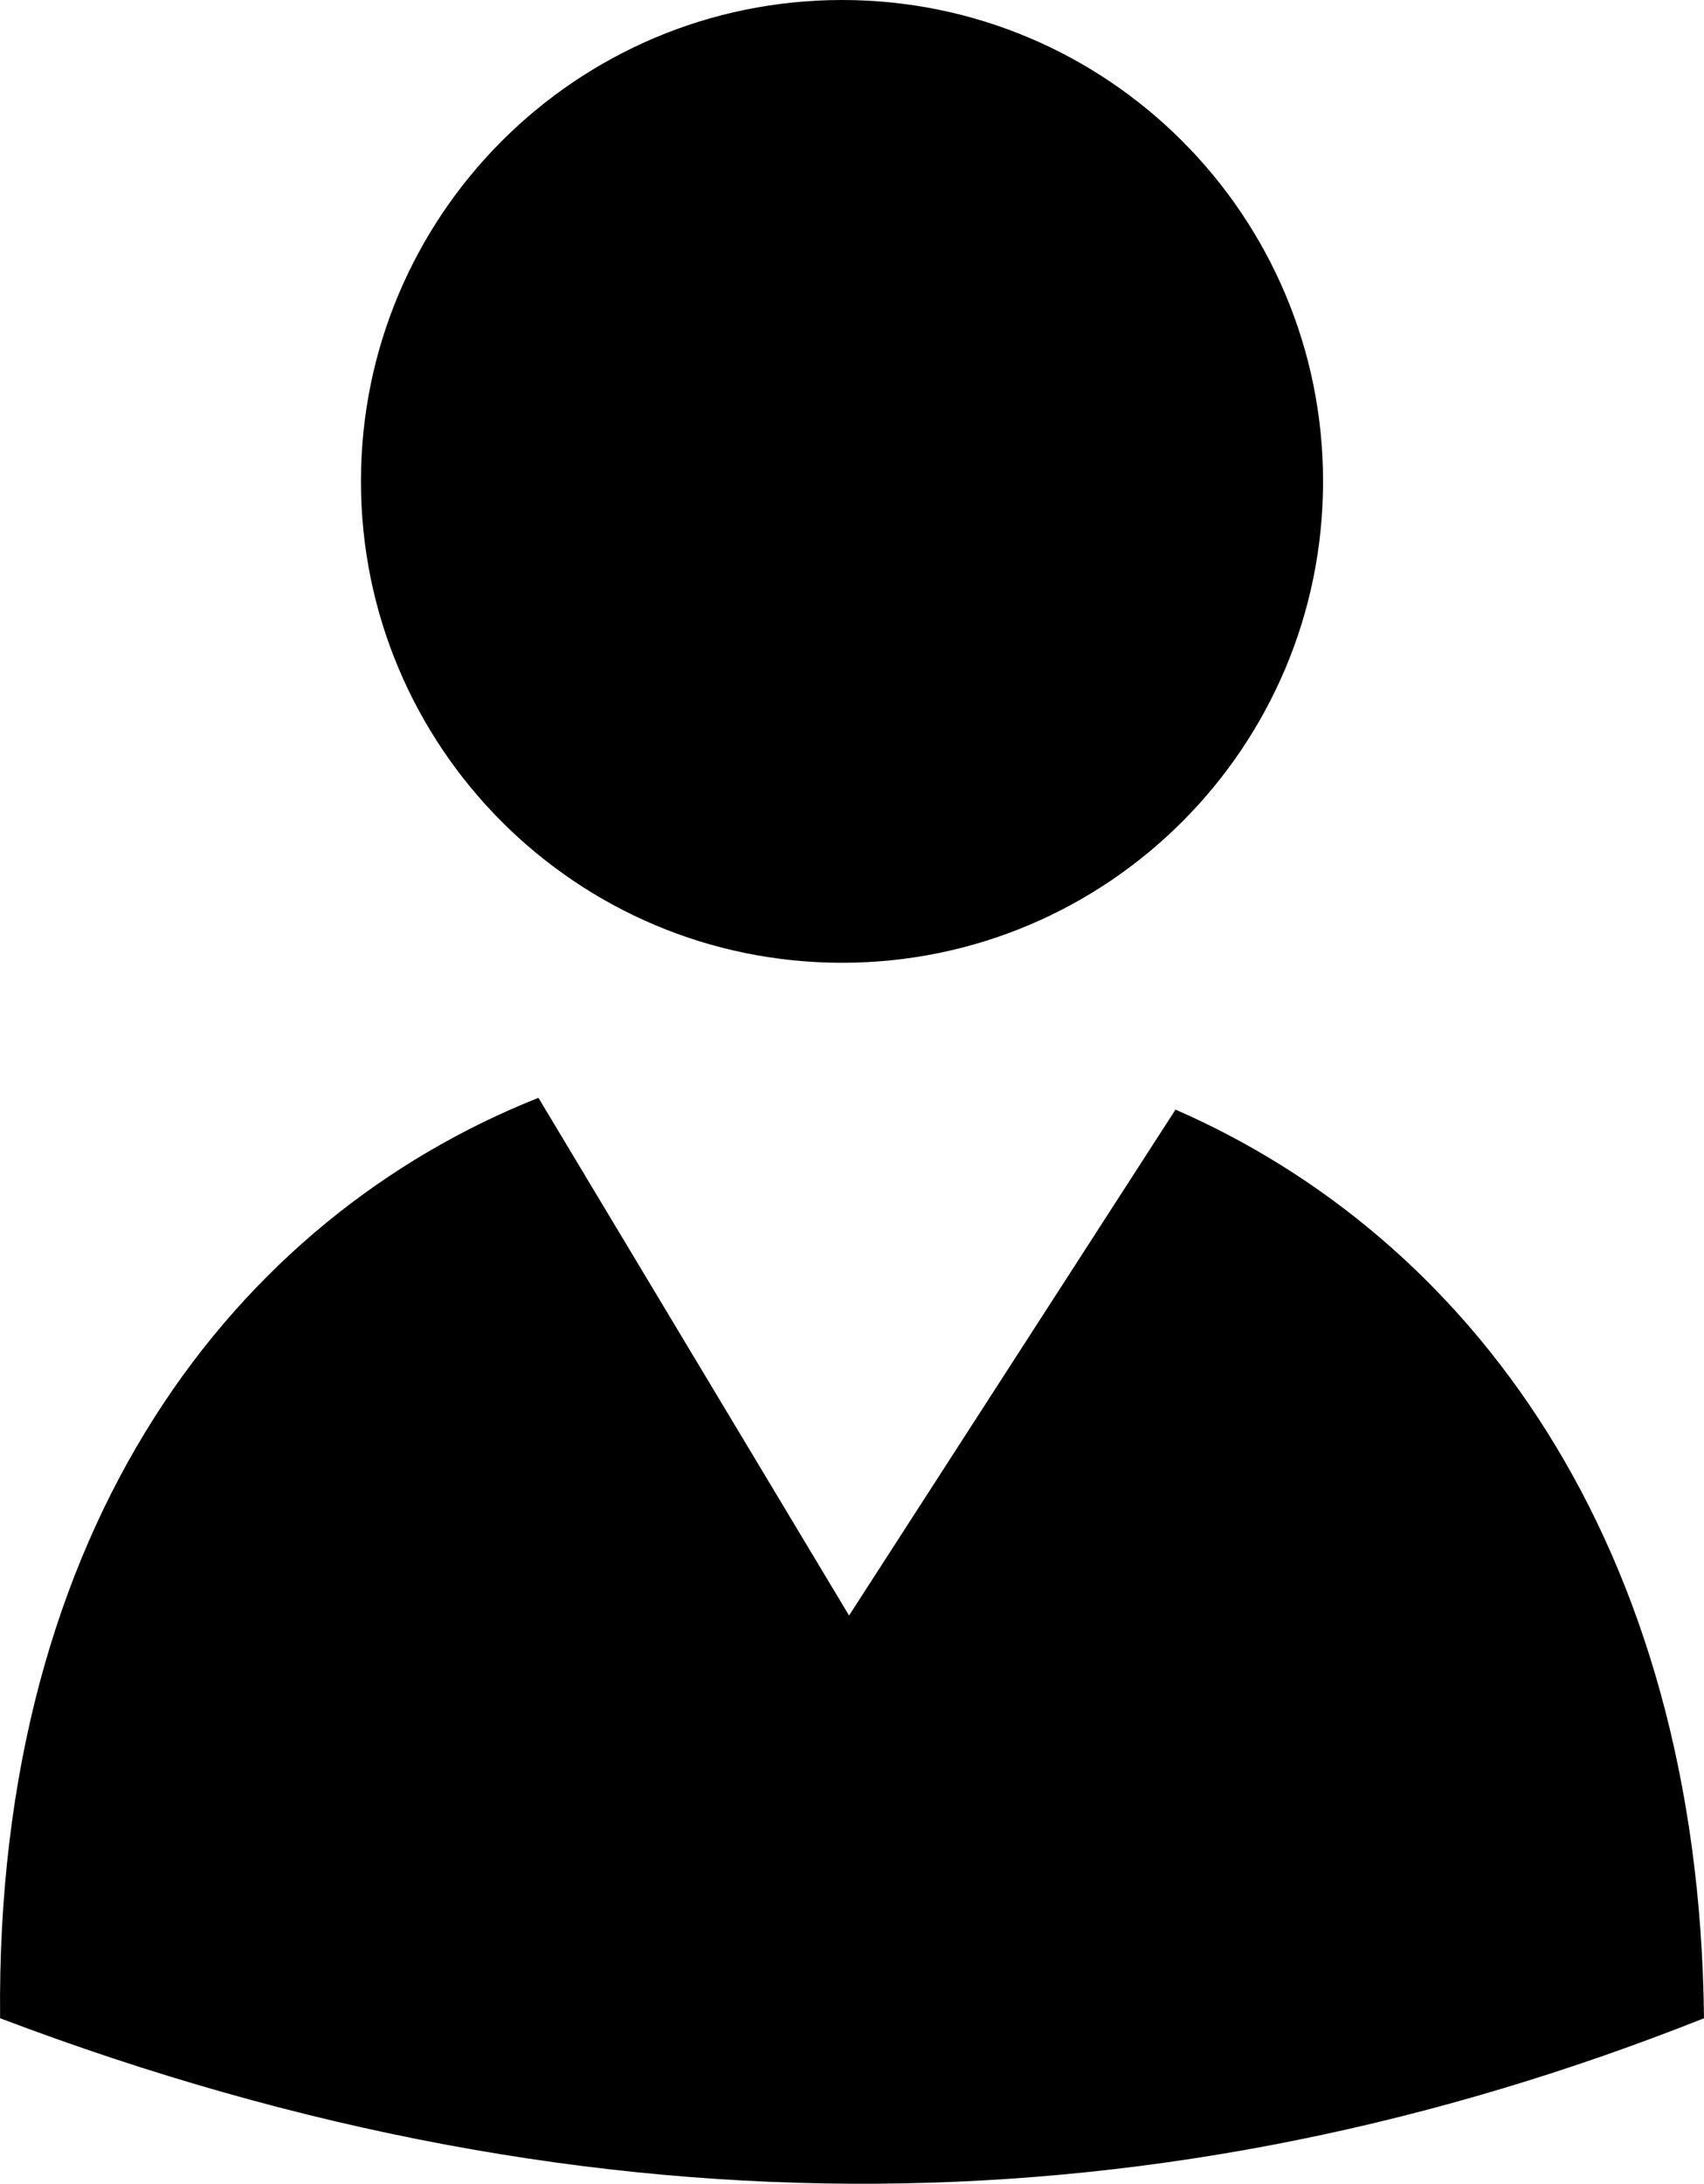 <?xml version="1.0" encoding="utf-8"?>
<!-- Generator: Adobe Illustrator 16.2.0, SVG Export Plug-In . SVG Version: 6.00 Build 0)  -->
<!DOCTYPE svg PUBLIC "-//W3C//DTD SVG 1.1//EN" "http://www.w3.org/Graphics/SVG/1.1/DTD/svg11.dtd">
<svg version="1.1" id="Layer_1" xmlns="http://www.w3.org/2000/svg" xmlns:xlink="http://www.w3.org/1999/xlink" x="0px" y="0px"
	 width="16.792px" height="21.505px" viewBox="0 0 16.792 21.505" enable-background="new 0 0 16.792 21.505" xml:space="preserve">
<path fill-rule="evenodd" clip-rule="evenodd" d="M8.298,0c2.617,0,4.74,2.122,4.74,4.74c0,2.619-2.123,4.741-4.74,4.741
	c-2.619,0-4.741-2.122-4.741-4.741C3.557,2.122,5.679,0,8.298,0L8.298,0z M16.792,19.875c-5.279,2.096-10.854,2.249-16.791,0
	c-0.05-4.859,2.326-7.881,5.305-9.064l3.061,5.098l3.217-4.982C14.455,12.18,16.743,15.16,16.792,19.875z"/>
</svg>
